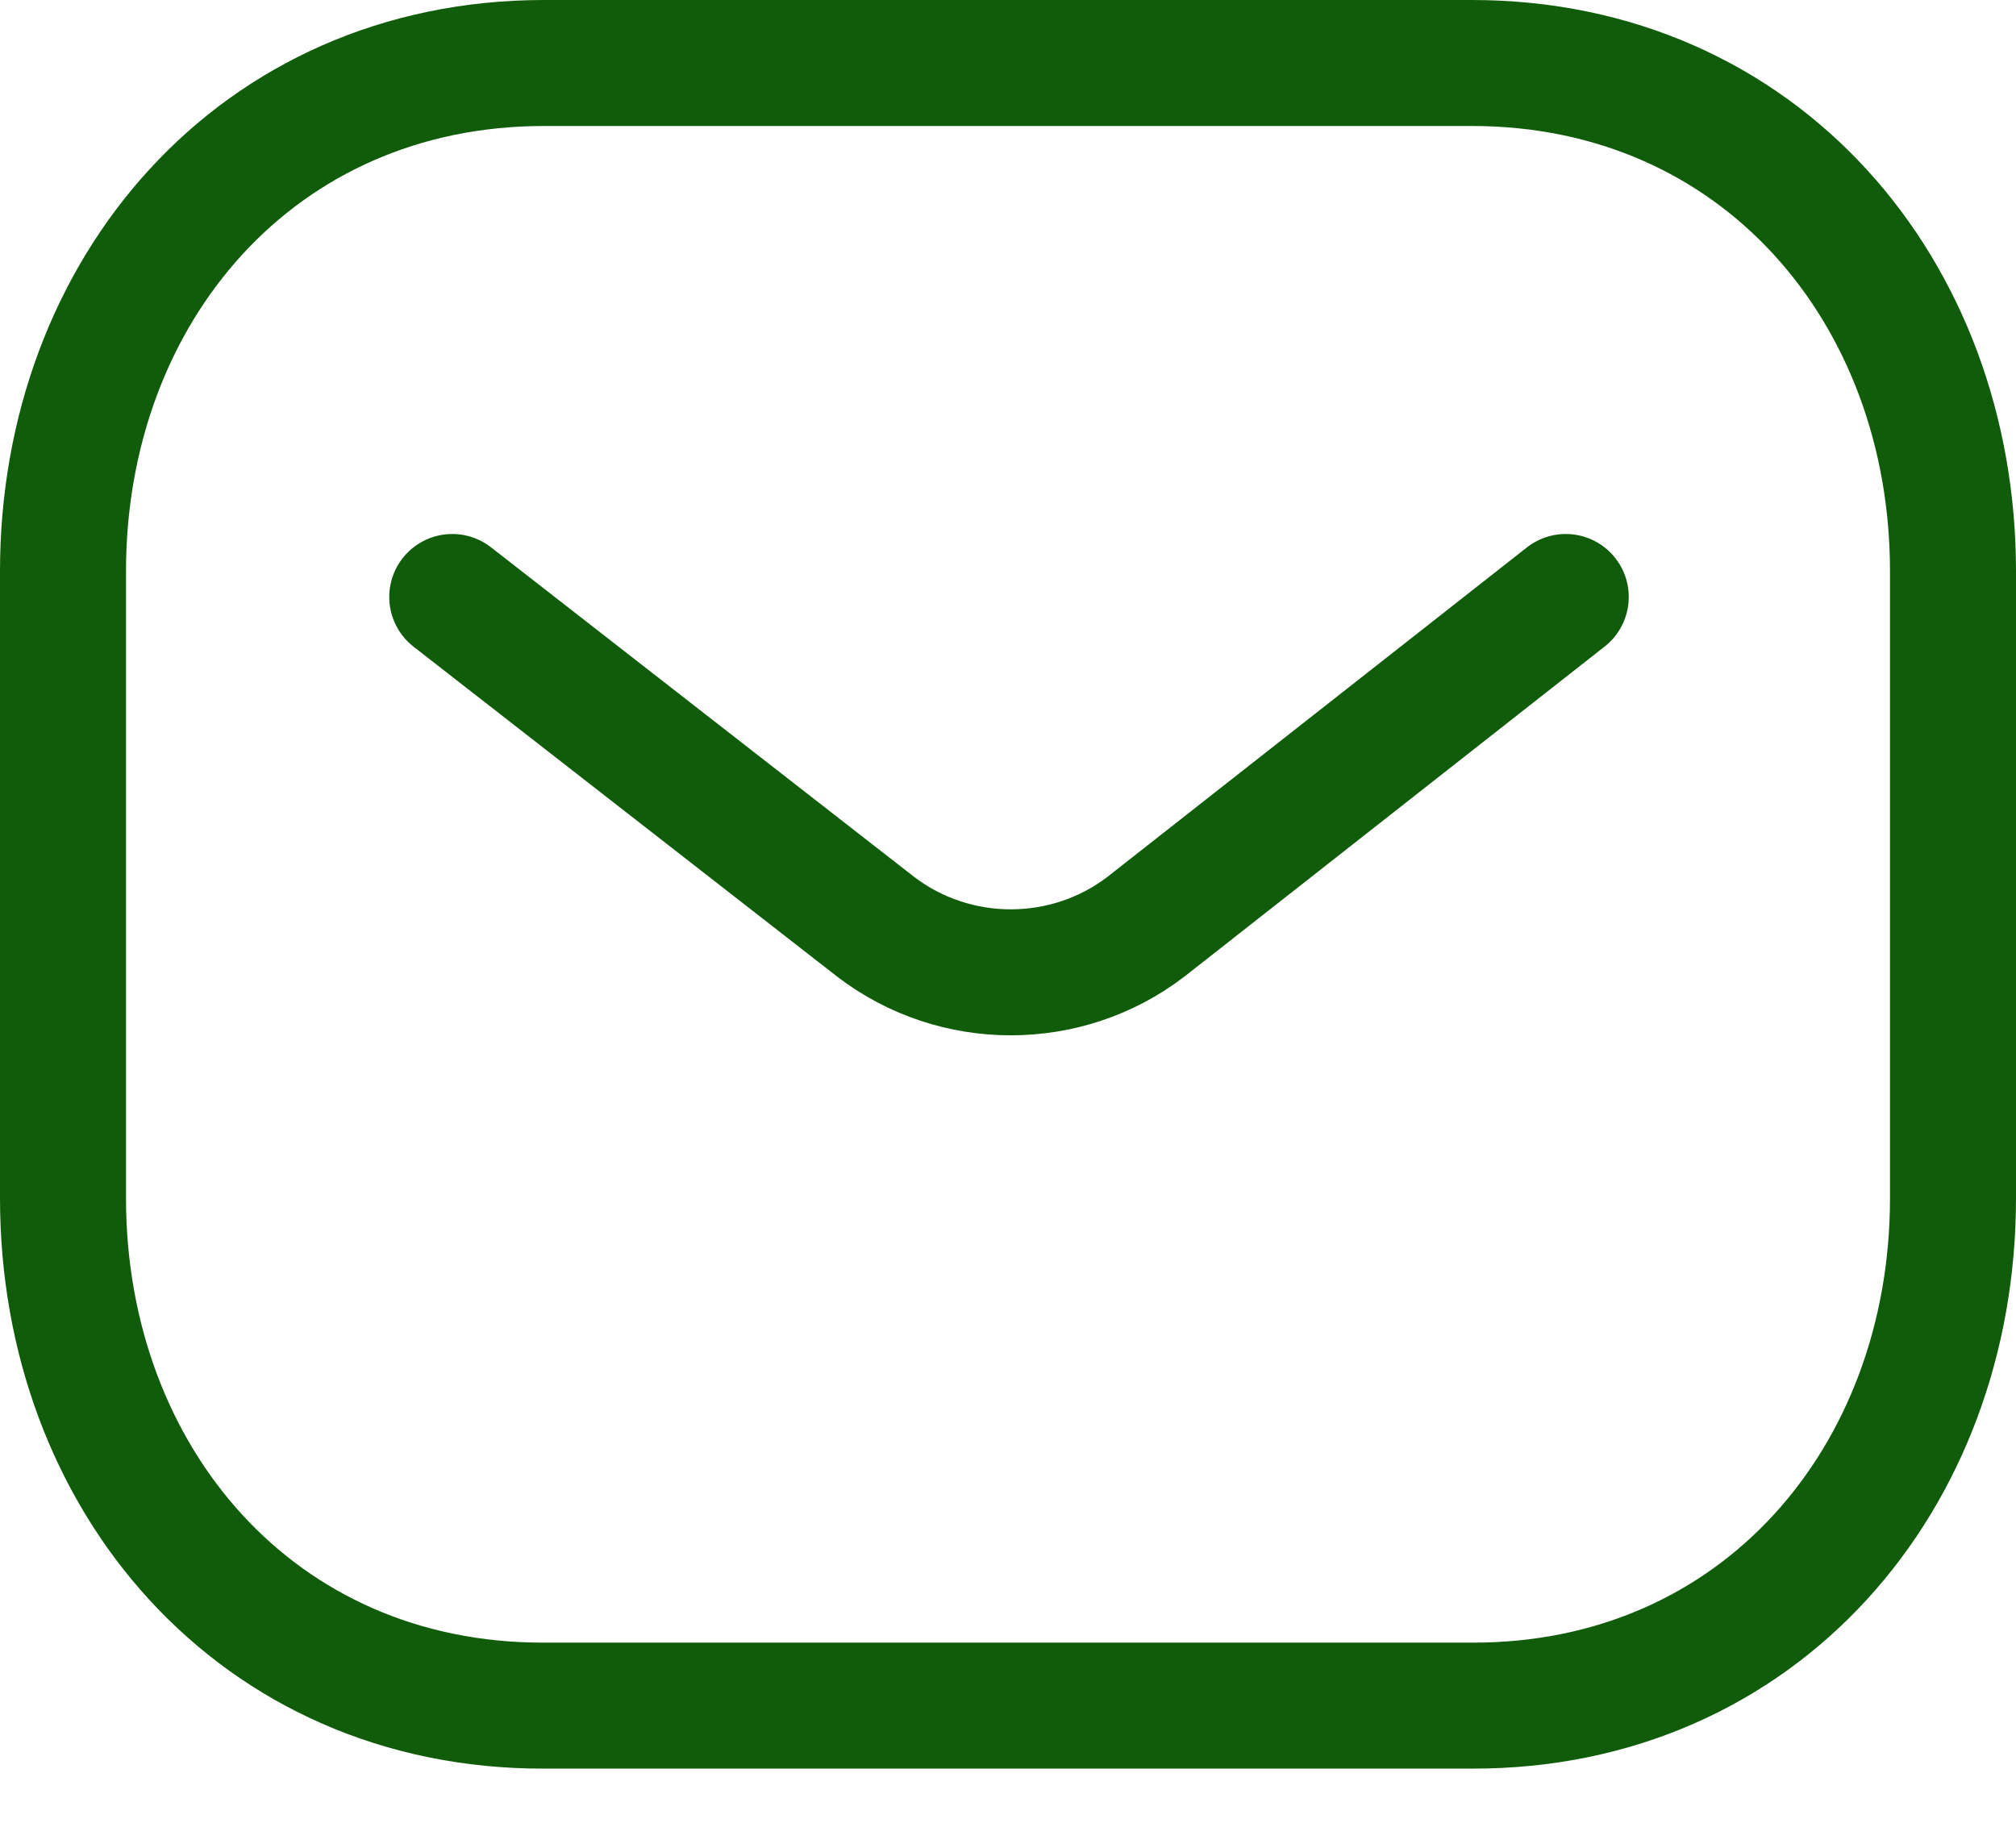 <svg width="24" height="22" viewBox="0 0 24 22" fill="none" xmlns="http://www.w3.org/2000/svg">
<path d="M18.64 7.108L13.642 11.034C12.697 11.758 11.369 11.758 10.424 11.034L5.384 7.108" stroke="#105C0A" stroke-width="1.5" stroke-linecap="round" stroke-linejoin="round"/>
<path fill-rule="evenodd" clip-rule="evenodd" d="M17.522 20.308C20.944 20.317 23.25 17.602 23.25 14.265V6.802C23.25 3.465 20.944 0.75 17.522 0.75H6.478C3.056 0.75 0.75 3.465 0.75 6.802V14.265C0.75 17.602 3.056 20.317 6.478 20.308H17.522Z" stroke="#105C0A" stroke-width="1.5" stroke-linecap="round" stroke-linejoin="round"/>
</svg>
